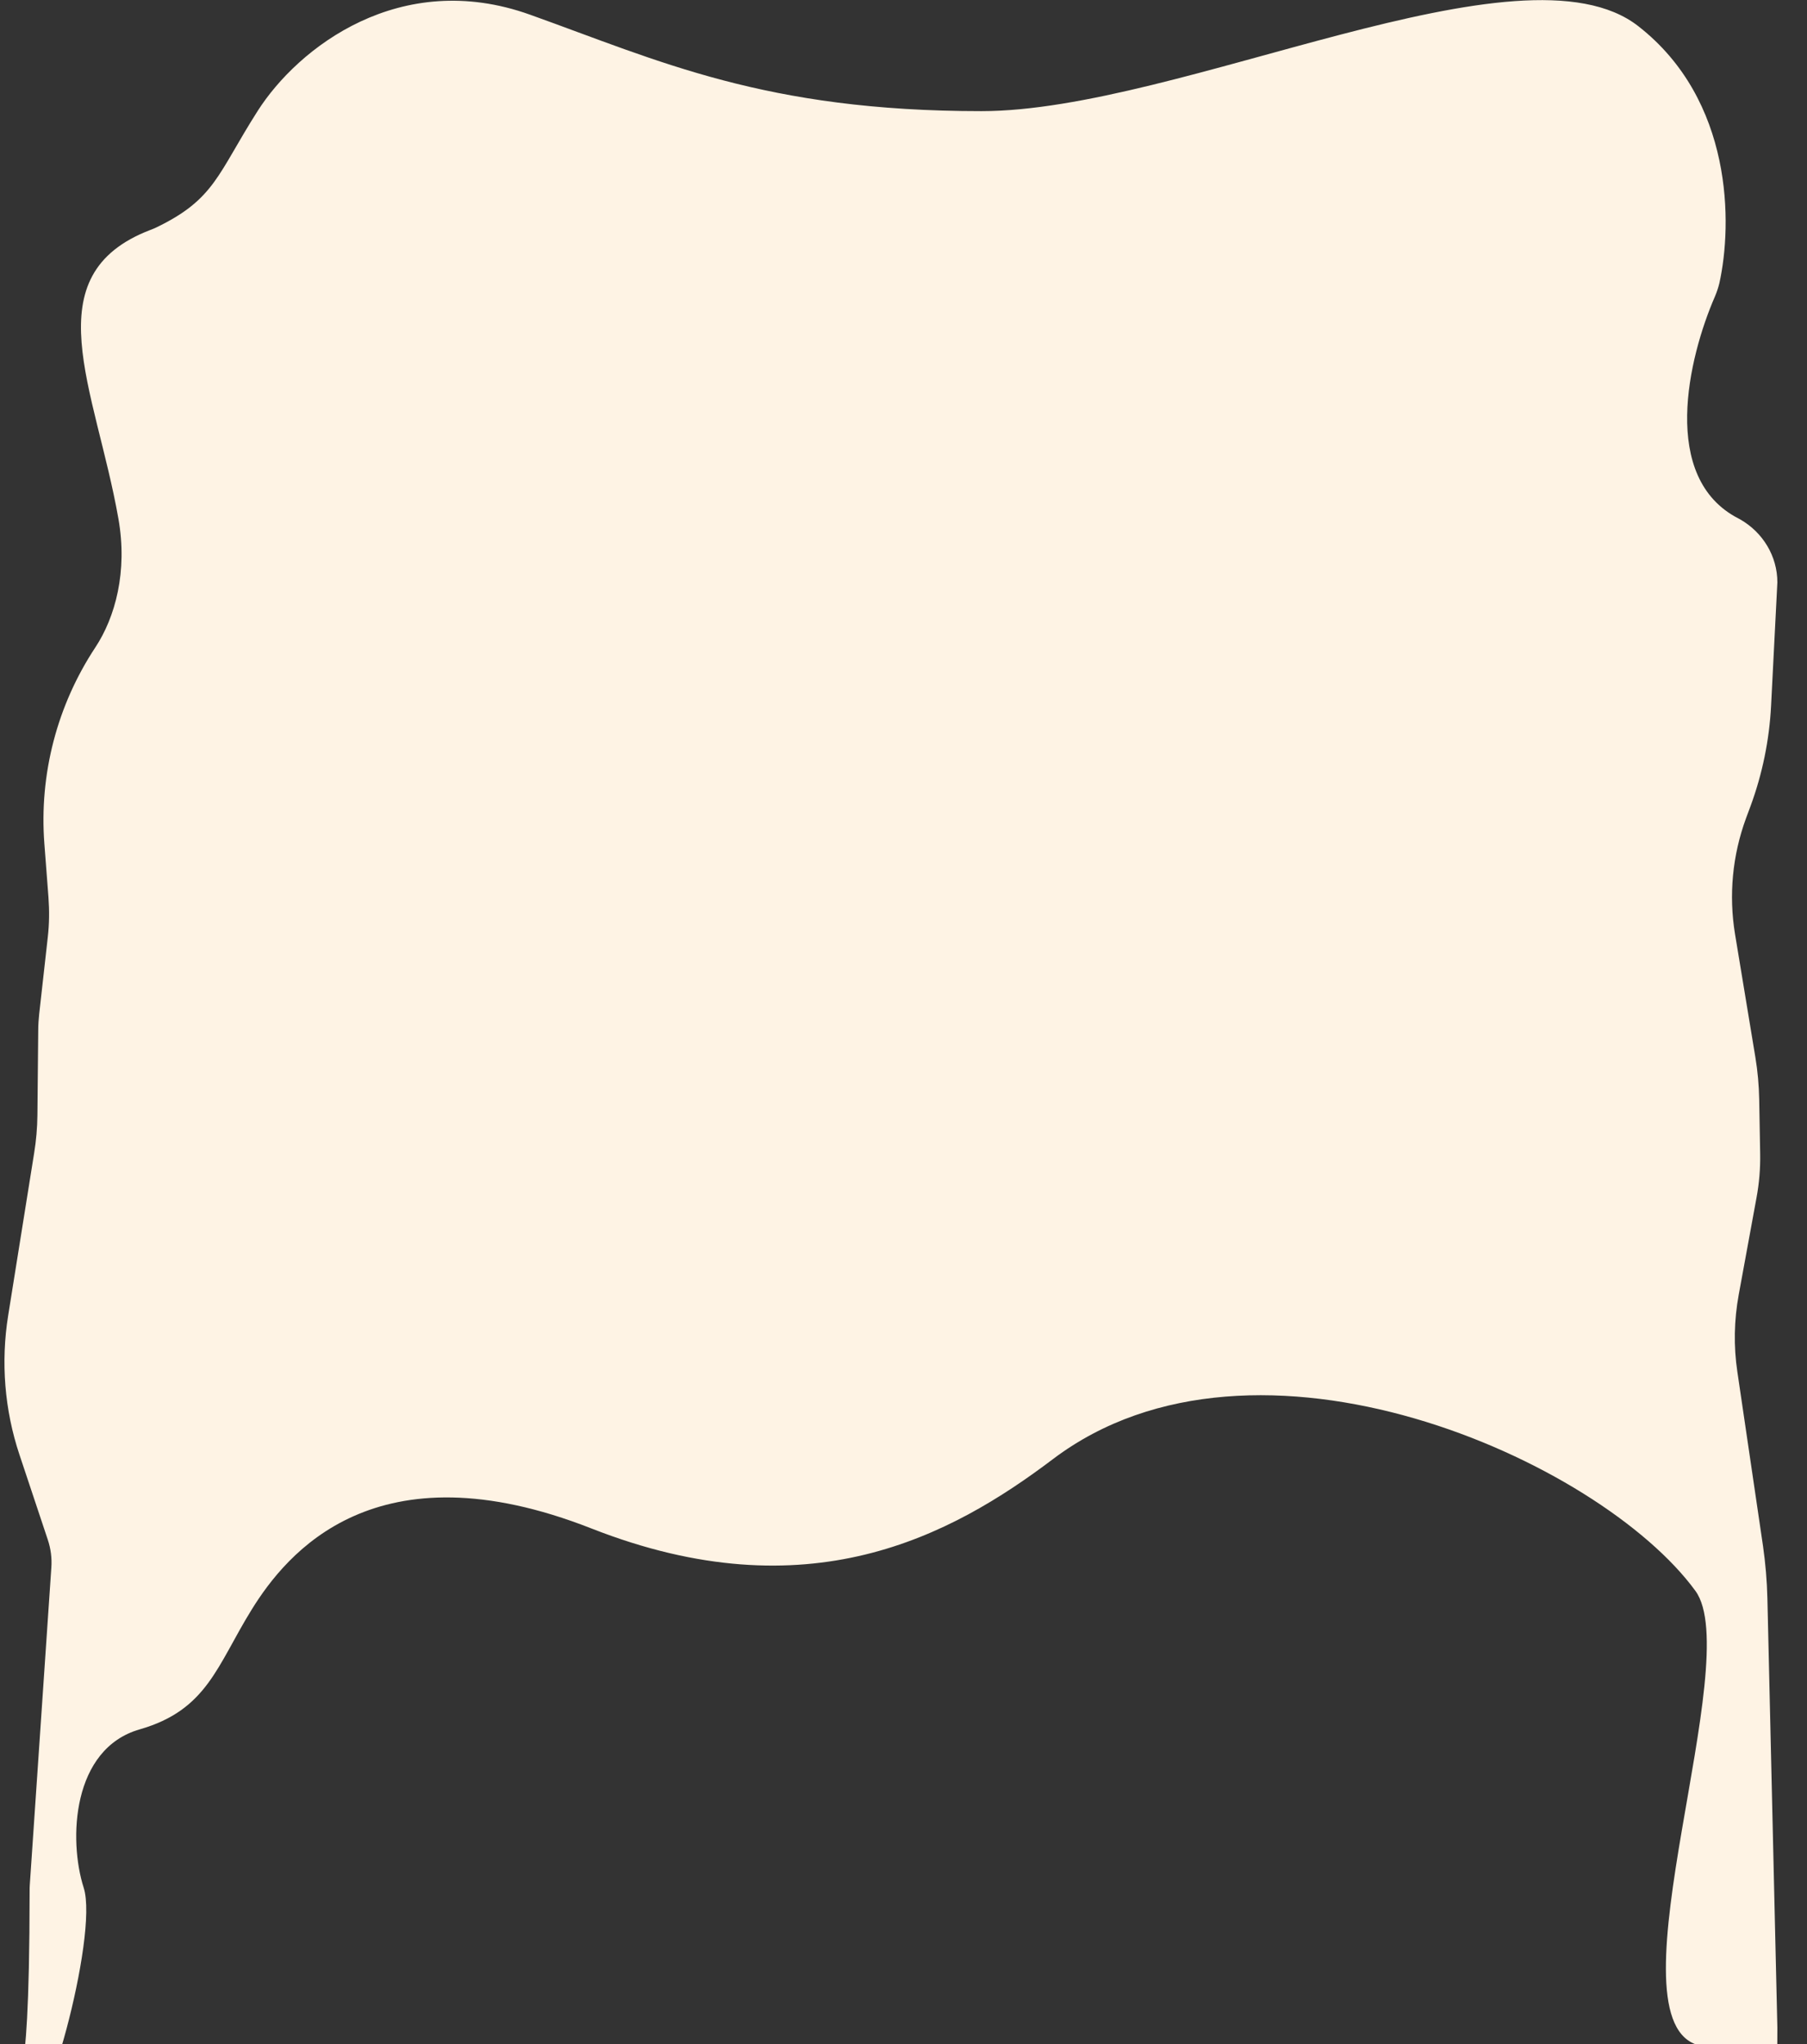 <?xml version="1.0" encoding="utf-8"?>
<!-- Generator: Adobe Illustrator 24.1.2, SVG Export Plug-In . SVG Version: 6.00 Build 0)  -->
<svg version="1.1" id="Шар_1" xmlns="http://www.w3.org/2000/svg" xmlns:xlink="http://www.w3.org/1999/xlink" x="0px" y="0px"
	 viewBox="0 0 1323.3 1497" style="enable-background:new 0 0 1323.3 1497;" xml:space="preserve">
<rect x="0" y="0" width="1323.3" height="1497" fill="#333333" stroke="none"/>
<style type="text/css">
	.st0{fill:#FEF3E4;}
</style>
<path class="st0" d="M86.7,379.8c6.9,38.9-2.4,72.3-16.8,94.2C41.8,516.5,28.6,567.1,32.5,618l3,39.3c0.7,9.7,0.6,19.4-0.5,29
	l-6.3,56.3c-0.4,3.9-0.7,7.8-0.7,11.7l-0.6,62.4c-0.1,9.3-0.9,18.6-2.4,27.8L6,963.3c-5.5,34.2-2.7,69.3,8.3,102.2l20.7,62.1
	c2.2,6.6,3.1,13.5,2.6,20.4l-15.8,232.7c-0.1,1.2-0.1,2.4-0.1,3.6c-0.1,182.3-13,103,0,154.8c7.9,31.6,50.9-121.3,39.6-156.6
	c-11.3-35.3-8.5-101.8,41-116s56.6-46.7,82-87.7s90.5-121.6,248.9-59.4c158.4,62.2,263.1,5.7,338-50.9
	c148.5-112.1,400.4,0.6,470.4,96.6c36.7,50.4-63.5,308,0,332c31.7,12,60,232.6,60-12l-7.3-314.6c-0.3-12.8-1.4-25.5-3.2-38.2
	l-18.8-127.7c-2.8-18.7-2.4-37.8,1-56.4l13-70.9c2-10.7,2.9-21.5,2.7-32.4l-0.7-39.7c-0.2-10.4-1.1-20.7-2.8-30.9l-14.9-90.2
	c-4.7-28.6-1.9-57.8,8.1-85l3.2-8.6c8.7-23.6,13.8-48.4,15.1-73.6l4.6-90.4c0-19.2-10.6-36.6-27.2-46.1c-0.4-0.2-0.7-0.4-1.1-0.6
	c-58.1-29.6-36.8-118.2-17.4-162.7c1.3-3.1,2.4-6.3,3.2-9.6c9.7-43.5,10.1-134.1-59.3-188.3C1114.7-47.4,864,81.4,718.7,81.4
	c-158.8,0-235.9-36.8-330.7-70.7s-169.7,24-199.4,70.7c-29.3,46-31.1,64.5-74.4,85.3c-1.3,0.6-2.7,1.2-4.1,1.7
	C23.8,201.5,69.9,284.4,86.7,379.8z"/>
</svg>
